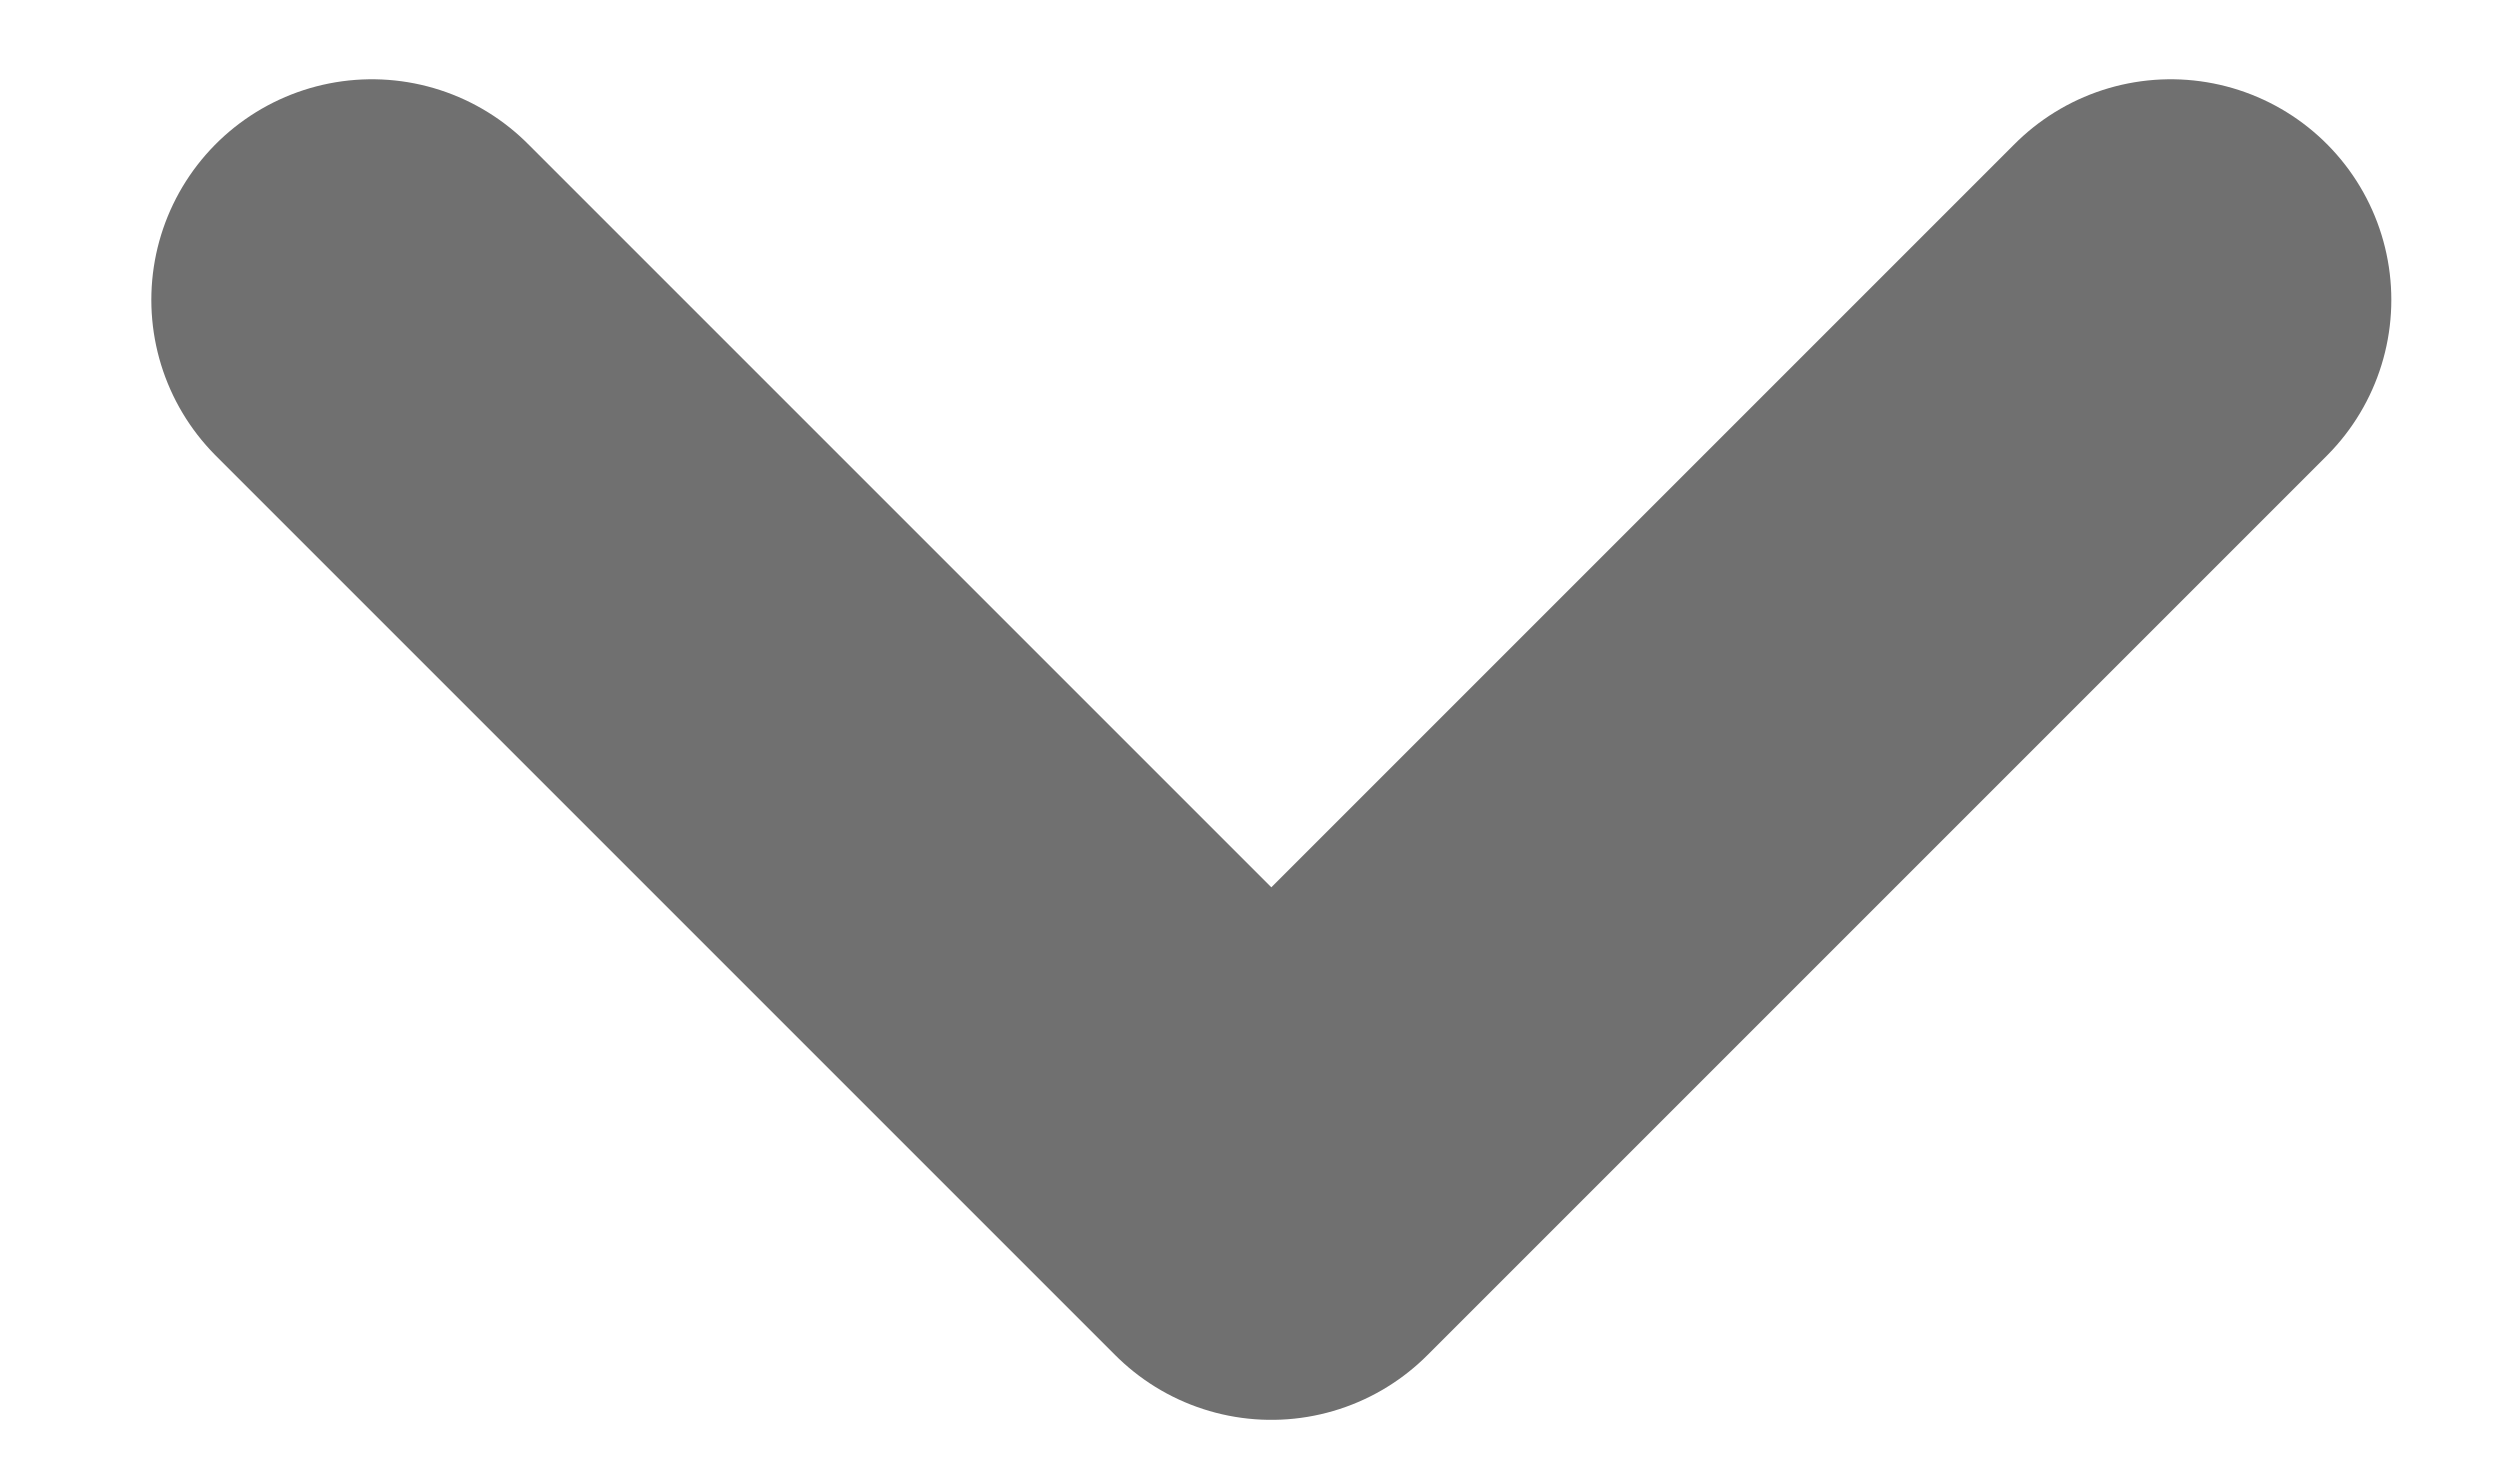 <svg xmlns="http://www.w3.org/2000/svg" width="17" height="10"><rect id="backgroundrect" width="100%" height="100%" x="0" y="0" fill="none" stroke="none" class="" style=""/>
  
<g class="currentLayer" style=""><title>Layer 1</title><path id="Path_437" data-name="Path 437" d="M-1785.521,6284.741 l6.116,-6.116 l6.116,6.116 " transform="rotate(180 -885.38,3143.39) " fill="none" stroke="#707070" stroke-linecap="round" stroke-linejoin="round" stroke-width="3" class=""/></g></svg>